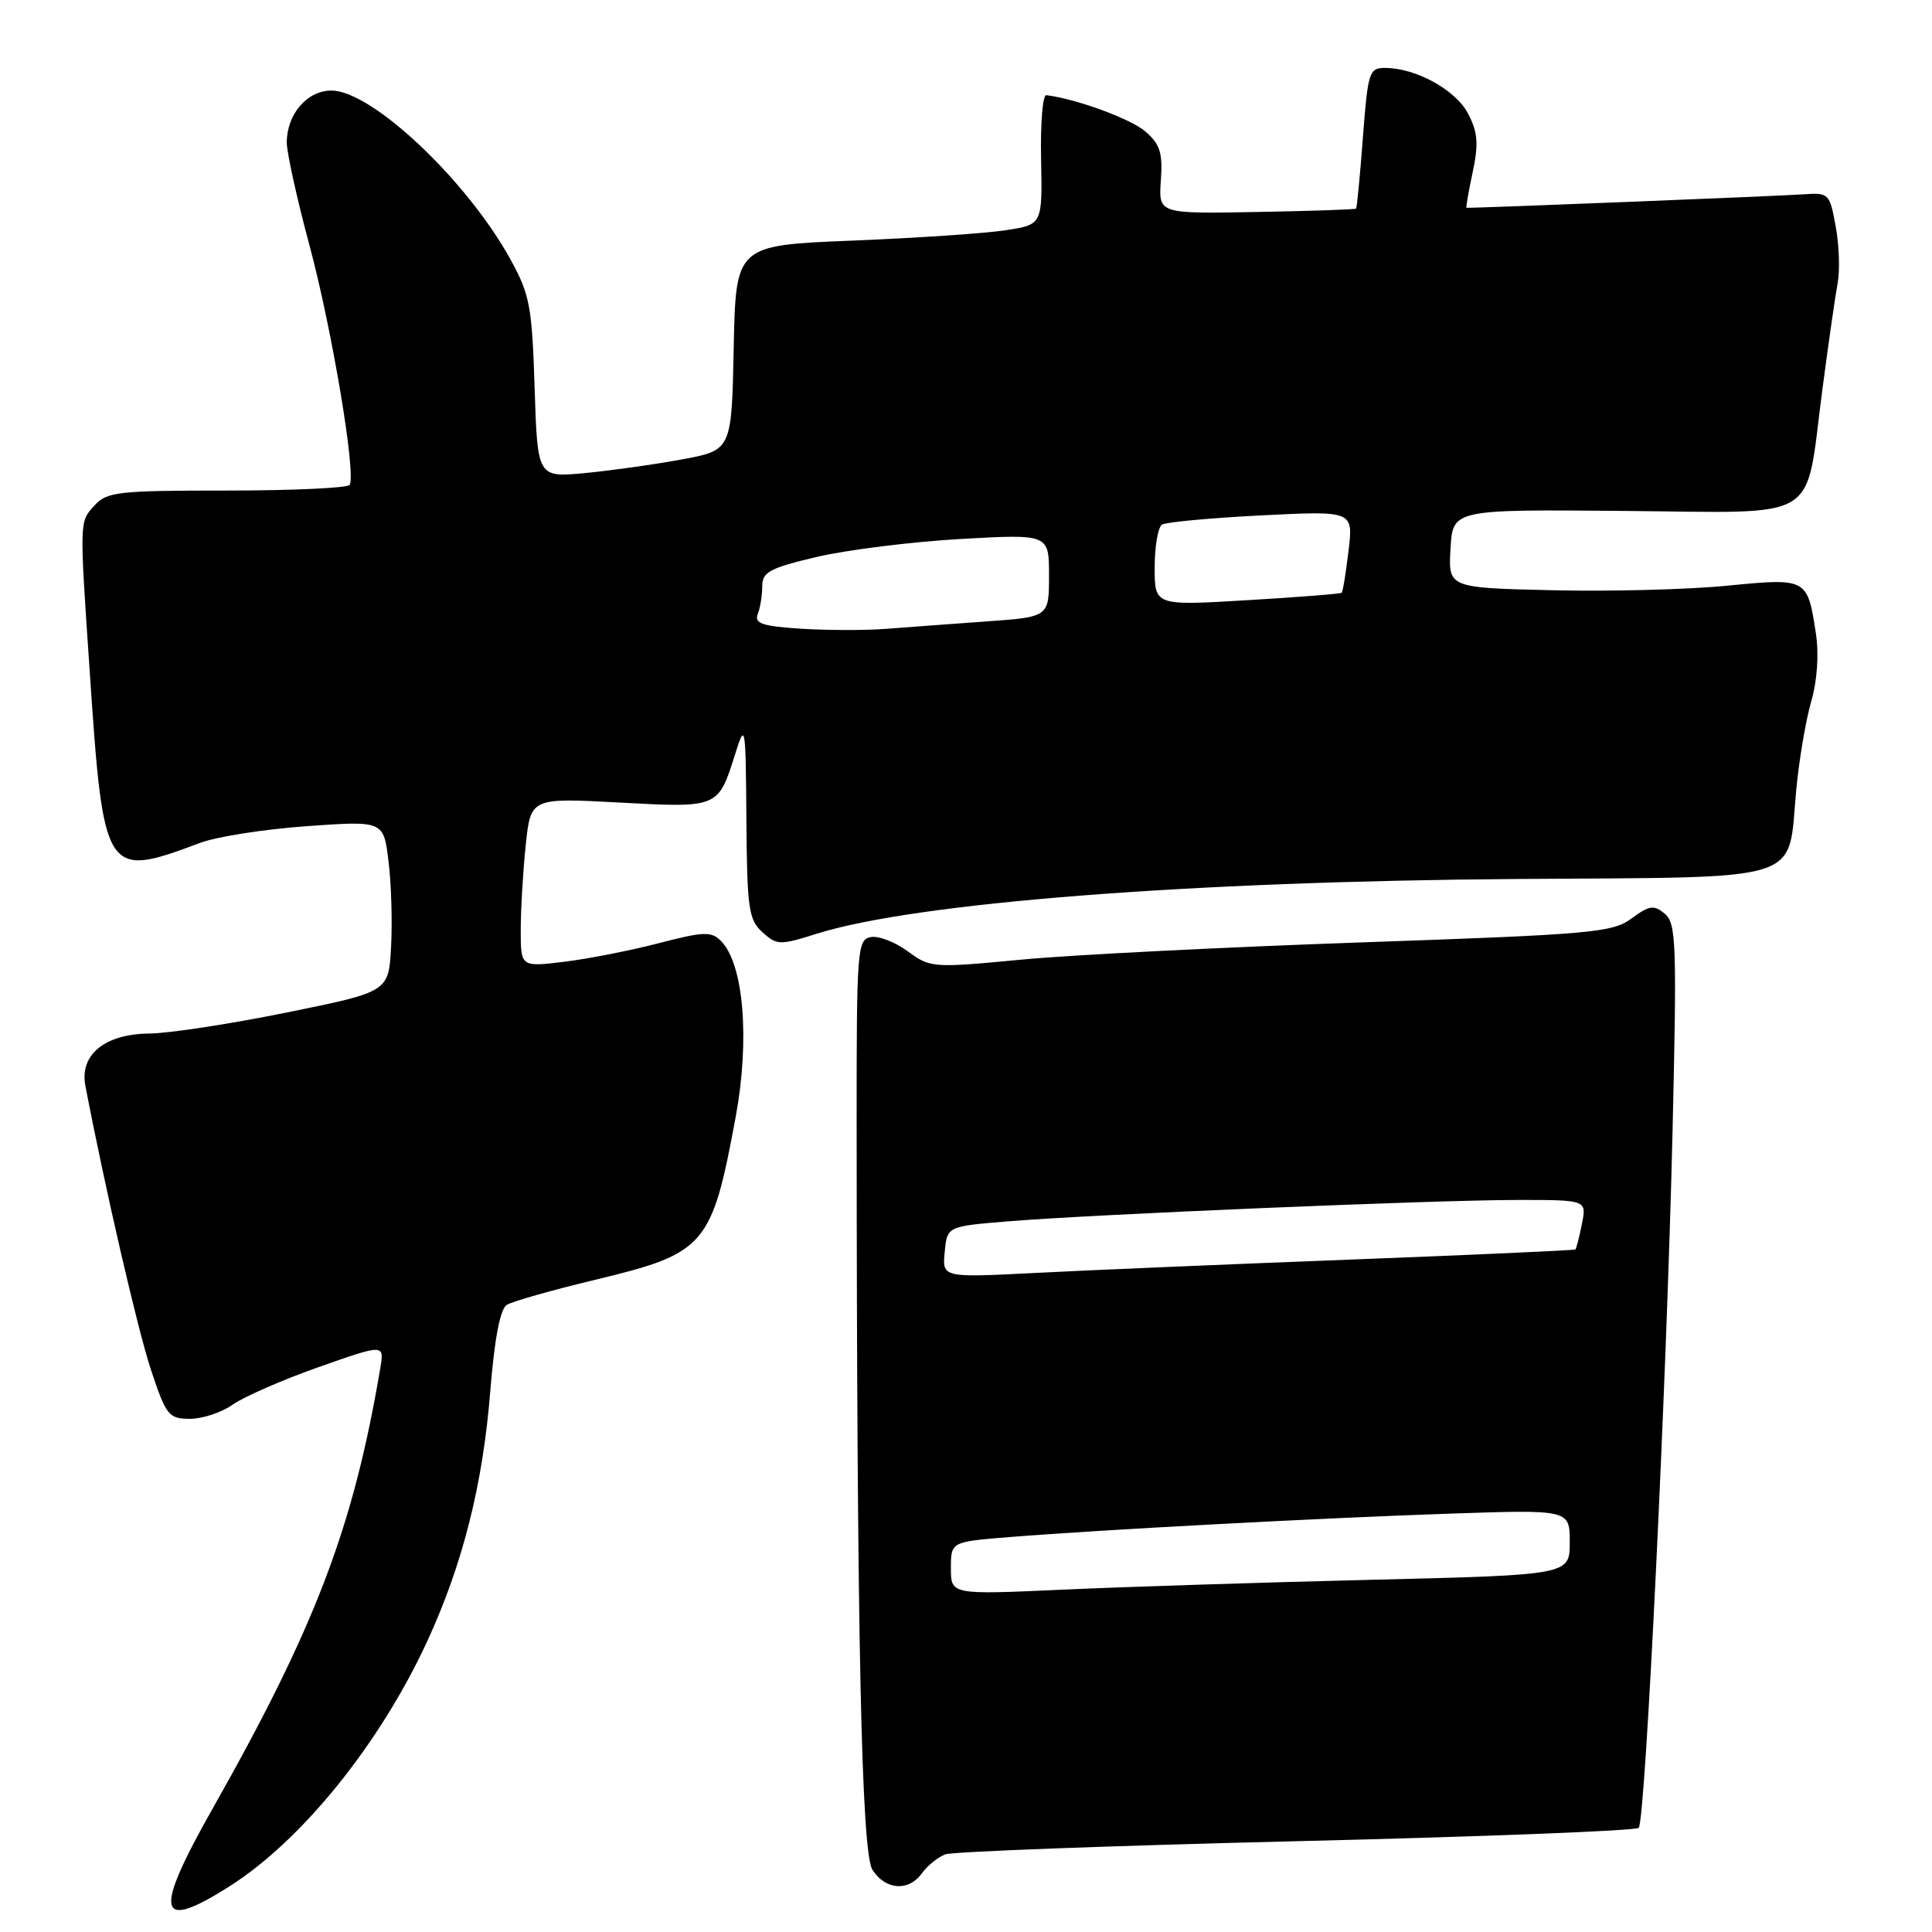 <?xml version="1.0" encoding="UTF-8" standalone="no"?>
<!DOCTYPE svg PUBLIC "-//W3C//DTD SVG 1.1//EN" "http://www.w3.org/Graphics/SVG/1.1/DTD/svg11.dtd" >
<svg xmlns="http://www.w3.org/2000/svg" xmlns:xlink="http://www.w3.org/1999/xlink" version="1.1" viewBox="0 0 256 256">
 <g >
 <path fill="currentColor"
d=" M 30.39 249.96 C 40.00 243.87 50.31 231.09 56.59 217.52 C 61.30 207.32 63.98 196.73 64.96 184.38 C 65.53 177.33 66.27 173.45 67.16 172.90 C 67.90 172.44 73.18 170.94 78.90 169.57 C 93.50 166.06 94.31 165.12 97.48 148.01 C 99.38 137.73 98.54 127.69 95.53 124.68 C 94.25 123.39 93.24 123.43 87.28 124.98 C 83.55 125.95 77.91 127.06 74.75 127.44 C 69.00 128.14 69.00 128.14 69.00 123.22 C 69.00 120.51 69.30 115.46 69.66 112.00 C 70.32 105.71 70.32 105.71 82.05 106.34 C 95.24 107.05 95.16 107.08 97.43 99.86 C 98.75 95.66 98.81 95.99 98.90 108.60 C 98.99 120.40 99.20 121.87 101.02 123.52 C 102.94 125.26 103.32 125.27 108.27 123.71 C 121.37 119.61 157.58 116.78 200.97 116.47 C 239.80 116.19 236.84 117.13 238.01 104.68 C 238.38 100.73 239.27 95.46 239.99 92.97 C 240.79 90.21 241.03 86.71 240.62 83.97 C 239.50 76.60 239.46 76.57 228.85 77.61 C 223.71 78.12 213.29 78.39 205.70 78.21 C 191.90 77.89 191.90 77.89 192.20 72.70 C 192.50 67.50 192.50 67.50 215.11 67.70 C 241.69 67.92 239.12 69.48 241.46 51.73 C 242.27 45.55 243.19 39.15 243.50 37.50 C 243.81 35.85 243.70 32.48 243.24 30.00 C 242.44 25.62 242.33 25.51 238.96 25.75 C 235.48 25.99 194.66 27.62 194.32 27.53 C 194.22 27.50 194.59 25.38 195.14 22.81 C 195.93 19.07 195.82 17.54 194.54 15.08 C 192.91 11.92 187.61 9.00 183.52 9.00 C 181.42 9.00 181.25 9.55 180.59 18.22 C 180.21 23.29 179.80 27.53 179.69 27.64 C 179.58 27.76 173.64 27.96 166.49 28.09 C 153.50 28.33 153.50 28.33 153.82 23.90 C 154.08 20.27 153.72 19.12 151.78 17.43 C 149.86 15.76 142.63 13.10 138.64 12.61 C 138.16 12.55 137.85 16.38 137.95 21.13 C 138.12 29.76 138.12 29.76 133.31 30.50 C 130.66 30.92 121.53 31.53 113.00 31.88 C 97.50 32.50 97.50 32.50 97.22 46.08 C 96.95 59.66 96.95 59.66 90.33 60.88 C 86.69 61.55 80.91 62.36 77.47 62.69 C 71.22 63.27 71.22 63.27 70.84 51.38 C 70.50 40.61 70.20 39.02 67.65 34.39 C 61.86 23.87 49.27 12.00 43.91 12.00 C 40.69 12.00 38.00 15.14 38.00 18.89 C 38.00 20.23 39.36 26.39 41.02 32.56 C 43.99 43.64 47.21 62.79 46.33 64.25 C 46.08 64.66 38.78 65.00 30.10 65.00 C 15.62 65.00 14.16 65.16 12.51 66.99 C 10.51 69.20 10.52 68.81 11.89 89.00 C 13.72 116.11 13.92 116.41 26.50 111.69 C 28.70 110.86 35.07 109.87 40.66 109.47 C 50.83 108.75 50.83 108.75 51.48 114.13 C 51.85 117.08 52.00 122.18 51.82 125.46 C 51.50 131.42 51.50 131.42 38.00 134.16 C 30.57 135.67 22.36 136.93 19.75 136.95 C 13.89 137.01 10.53 139.76 11.31 143.85 C 13.86 157.21 18.26 176.28 20.01 181.53 C 22.02 187.58 22.36 188.00 25.18 188.00 C 26.83 188.00 29.39 187.15 30.85 186.11 C 32.31 185.08 37.42 182.84 42.22 181.15 C 50.93 178.08 50.93 178.08 50.39 181.29 C 46.82 202.40 41.81 215.55 28.15 239.69 C 20.28 253.60 20.81 256.04 30.39 249.96 Z  M 122.19 248.18 C 122.91 247.19 124.29 246.07 125.26 245.71 C 126.23 245.35 147.16 244.57 171.76 243.97 C 196.37 243.38 216.79 242.58 217.14 242.20 C 218.02 241.24 220.83 183.41 221.62 149.98 C 222.20 124.99 222.11 122.34 220.59 121.07 C 219.14 119.87 218.55 119.96 216.19 121.70 C 213.66 123.57 210.98 123.81 180.48 124.87 C 162.34 125.50 142.06 126.52 135.41 127.15 C 123.56 128.28 123.26 128.25 120.28 126.05 C 118.61 124.82 116.40 123.97 115.37 124.17 C 113.60 124.51 113.50 125.86 113.51 148.51 C 113.53 216.81 114.14 245.47 115.60 247.75 C 117.34 250.47 120.41 250.67 122.19 248.18 Z  M 106.16 83.31 C 100.98 82.97 99.93 82.62 100.41 81.37 C 100.74 80.53 101.00 78.86 101.00 77.67 C 101.00 75.80 102.01 75.26 108.25 73.79 C 112.24 72.86 120.79 71.79 127.25 71.42 C 139.00 70.76 139.00 70.76 139.00 76.25 C 139.00 81.75 139.00 81.75 130.75 82.34 C 126.21 82.66 120.25 83.11 117.50 83.32 C 114.75 83.54 109.65 83.53 106.16 83.31 Z  M 153.00 75.19 C 153.00 72.40 153.44 69.84 153.98 69.51 C 154.52 69.18 160.44 68.63 167.14 68.29 C 179.32 67.68 179.32 67.68 178.69 72.97 C 178.34 75.89 177.94 78.39 177.78 78.54 C 177.63 78.69 171.99 79.13 165.25 79.53 C 153.00 80.26 153.00 80.26 153.00 75.19 Z  M 126.00 207.80 C 126.00 204.29 126.00 204.29 133.75 203.67 C 146.13 202.68 175.16 201.14 192.25 200.56 C 208.00 200.03 208.00 200.03 208.00 204.36 C 208.00 208.69 208.00 208.69 181.75 209.33 C 167.31 209.68 148.86 210.27 140.75 210.64 C 126.00 211.31 126.00 211.31 126.00 207.80 Z  M 125.18 165.90 C 125.50 162.50 125.50 162.50 133.50 161.84 C 144.71 160.91 190.22 159.00 201.16 159.00 C 210.25 159.00 210.25 159.00 209.61 162.18 C 209.27 163.92 208.87 165.45 208.74 165.56 C 208.61 165.67 195.22 166.28 179.00 166.90 C 162.78 167.52 143.95 168.32 137.18 168.67 C 124.85 169.30 124.85 169.30 125.18 165.90 Z "/>
</g>
</svg>